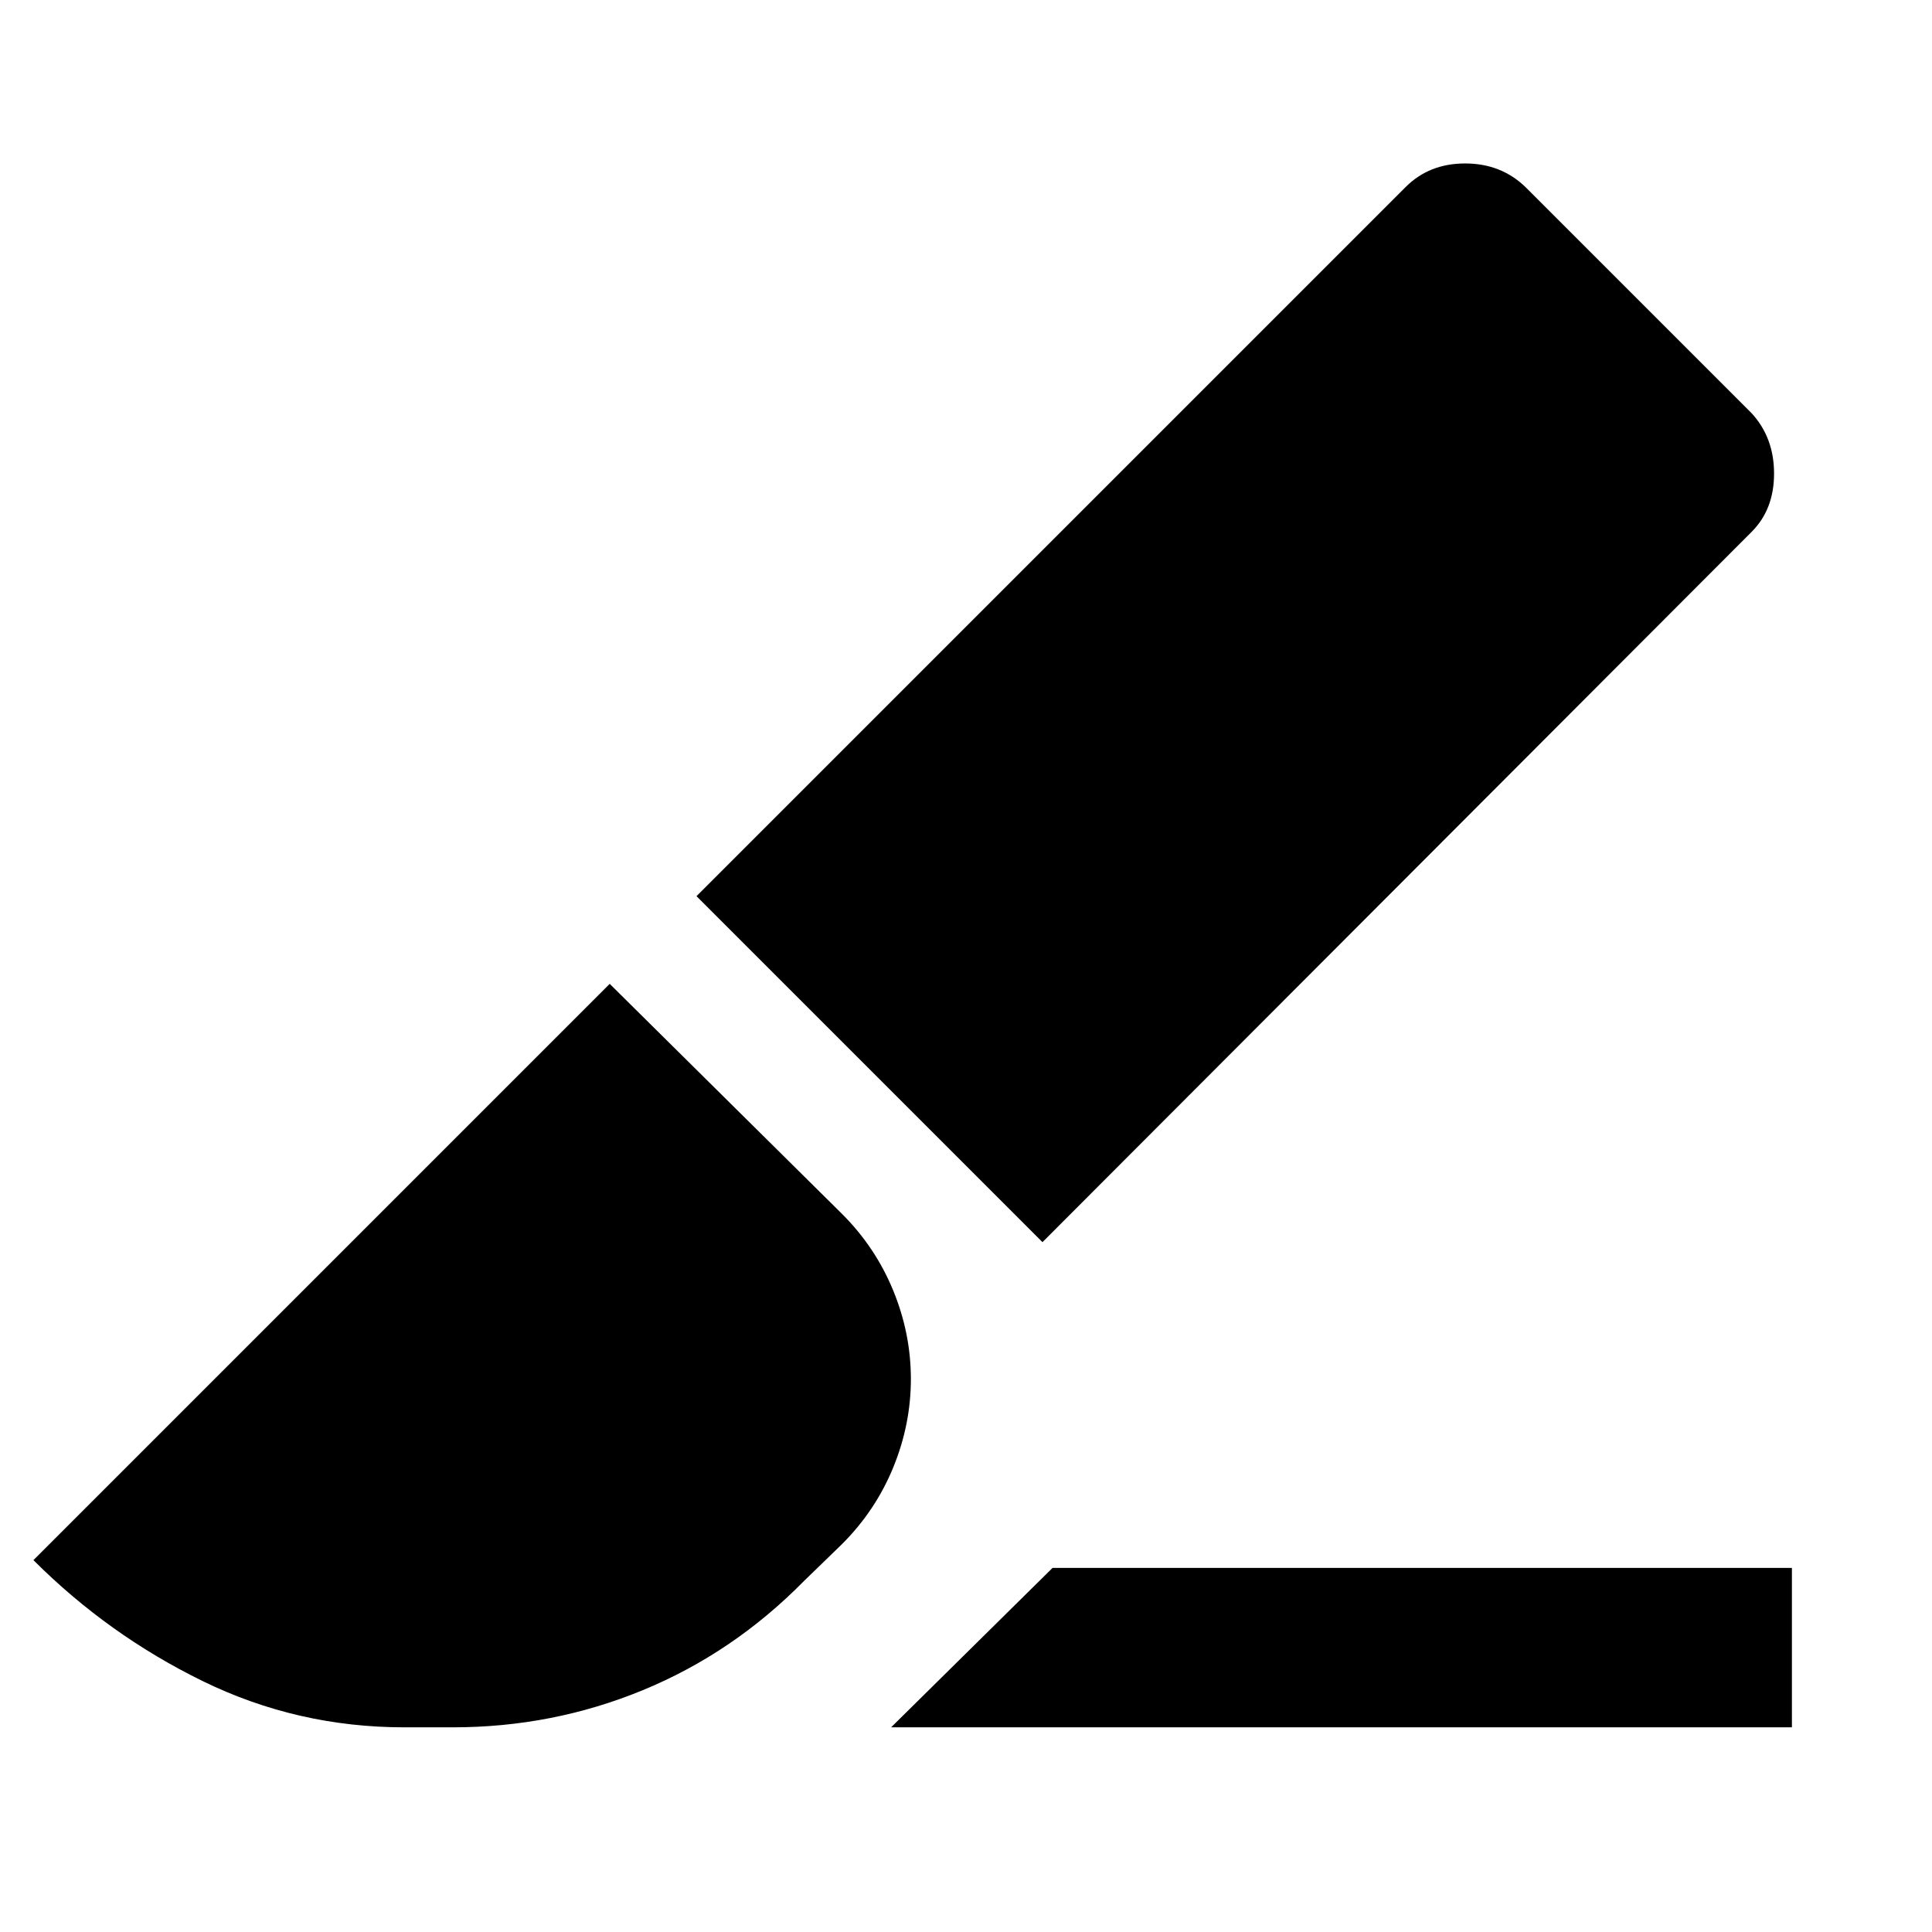 <svg xmlns="http://www.w3.org/2000/svg" height="48" viewBox="0 -960 960 960" width="48"><path d="M518-342.78 346.09-514.7l352.39-352.39q11.69-11.69 29.52-11.69t29.96 11.69l112.43 112.44q11.13 12.13 11.13 29.95 0 17.83-11.13 28.96L518-342.78ZM442.78-101.7 523-180.91h367.39v79.21H442.78Zm-241.82 0q-53.26 0-100.24-22.97-46.98-22.98-84.11-60.11l286.35-286.35 115.52 114.39q16.56 16.57 25.35 37.98 8.78 21.41 8.78 43.98 0 22.56-8.78 43.98-8.79 21.41-25.35 37.97l-19 18.44q-35.13 35.69-79.98 54.19t-94.54 18.5h-24Z"/></svg>